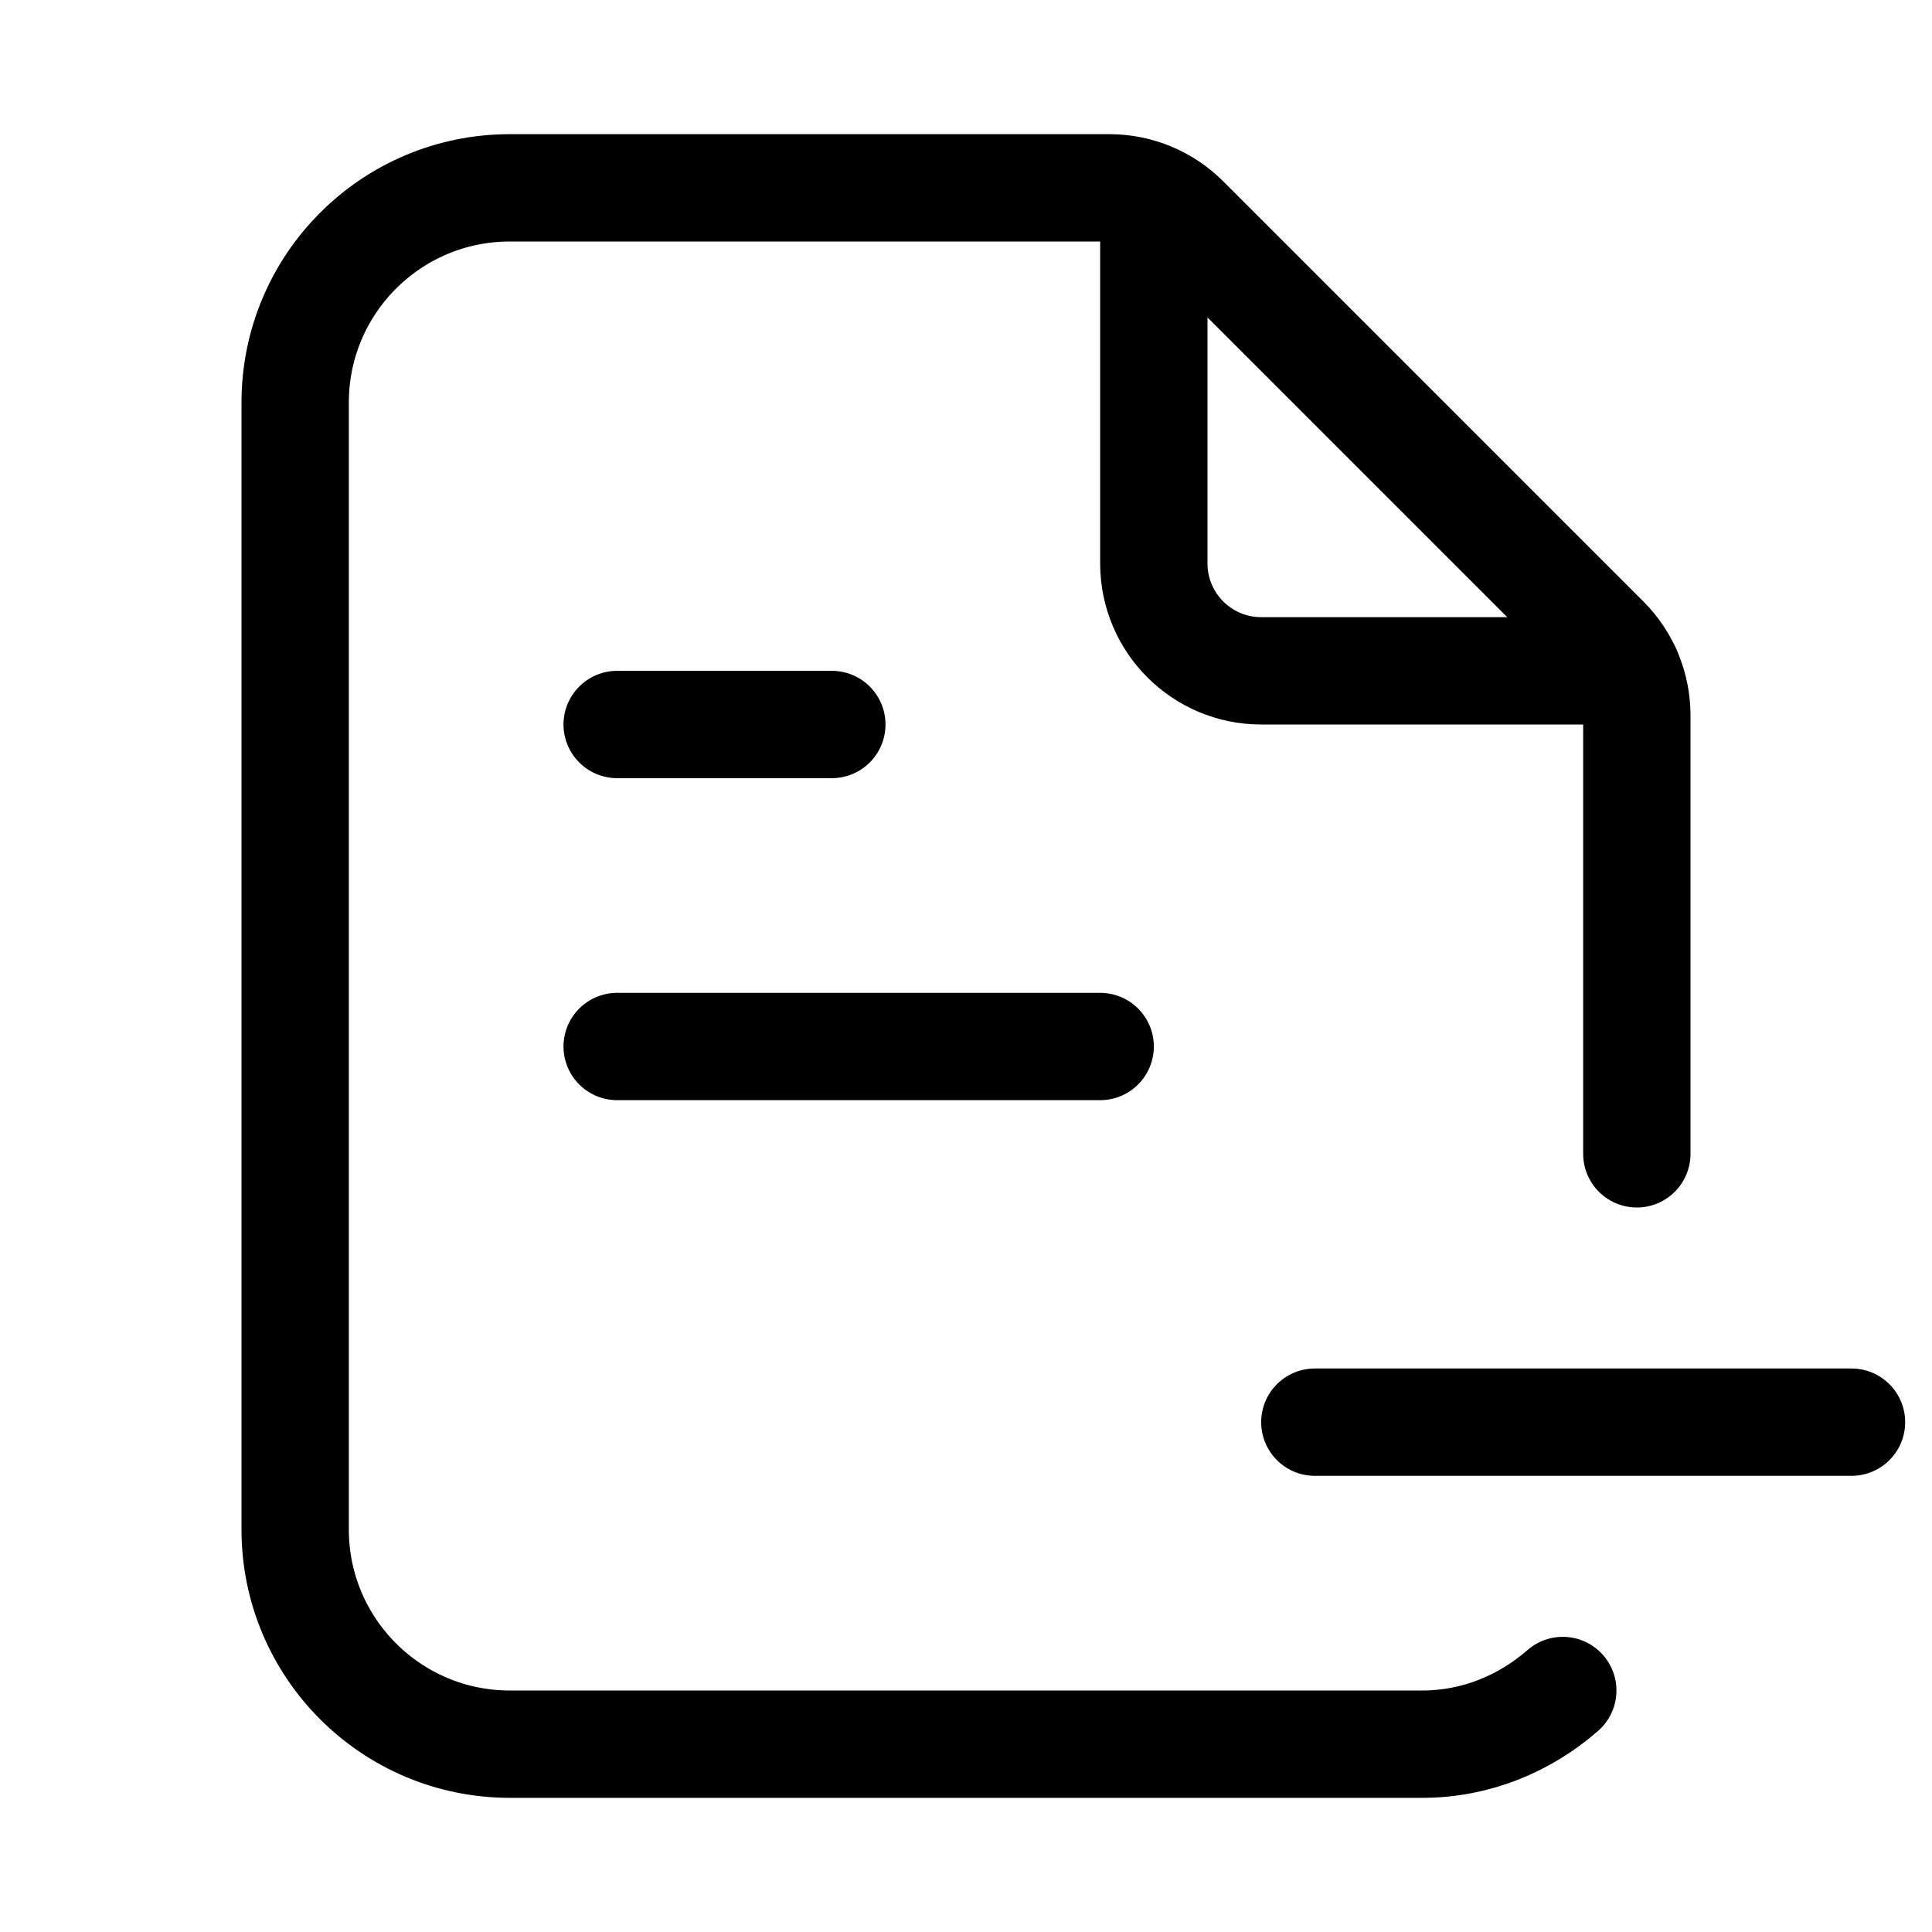 <svg xmlns="http://www.w3.org/2000/svg" height="18" width="18" viewBox="0 0 18 18"><title>file minus</title><g fill="none" stroke="currentColor" class="nc-icon-wrapper"><line x1="5.75" y1="6.75" x2="7.75" y2="6.75" stroke-linecap="round" stroke-linejoin="round" stroke="currentColor"></line><line x1="5.75" y1="9.75" x2="10.25" y2="9.75" stroke-linecap="round" stroke-linejoin="round" stroke="currentColor"></line><path d="M15.16,6.25h-3.41c-.552,0-1-.448-1-1V1.852" stroke-linecap="round" stroke-linejoin="round"></path><path d="M15.25,10.75V6.664c0-.265-.105-.52-.293-.707l-3.914-3.914c-.188-.188-.442-.293-.707-.293H4.75c-1.105,0-2,.896-2,2V14.25c0,1.104,.895,2,2,2H13.25c.504,0,.958-.193,1.31-.5" stroke-linecap="round" stroke-linejoin="round"></path><line x1="17.25" y1="13.25" x2="12.25" y2="13.25" stroke-linecap="round" stroke-linejoin="round" stroke="currentColor"></line></g></svg>